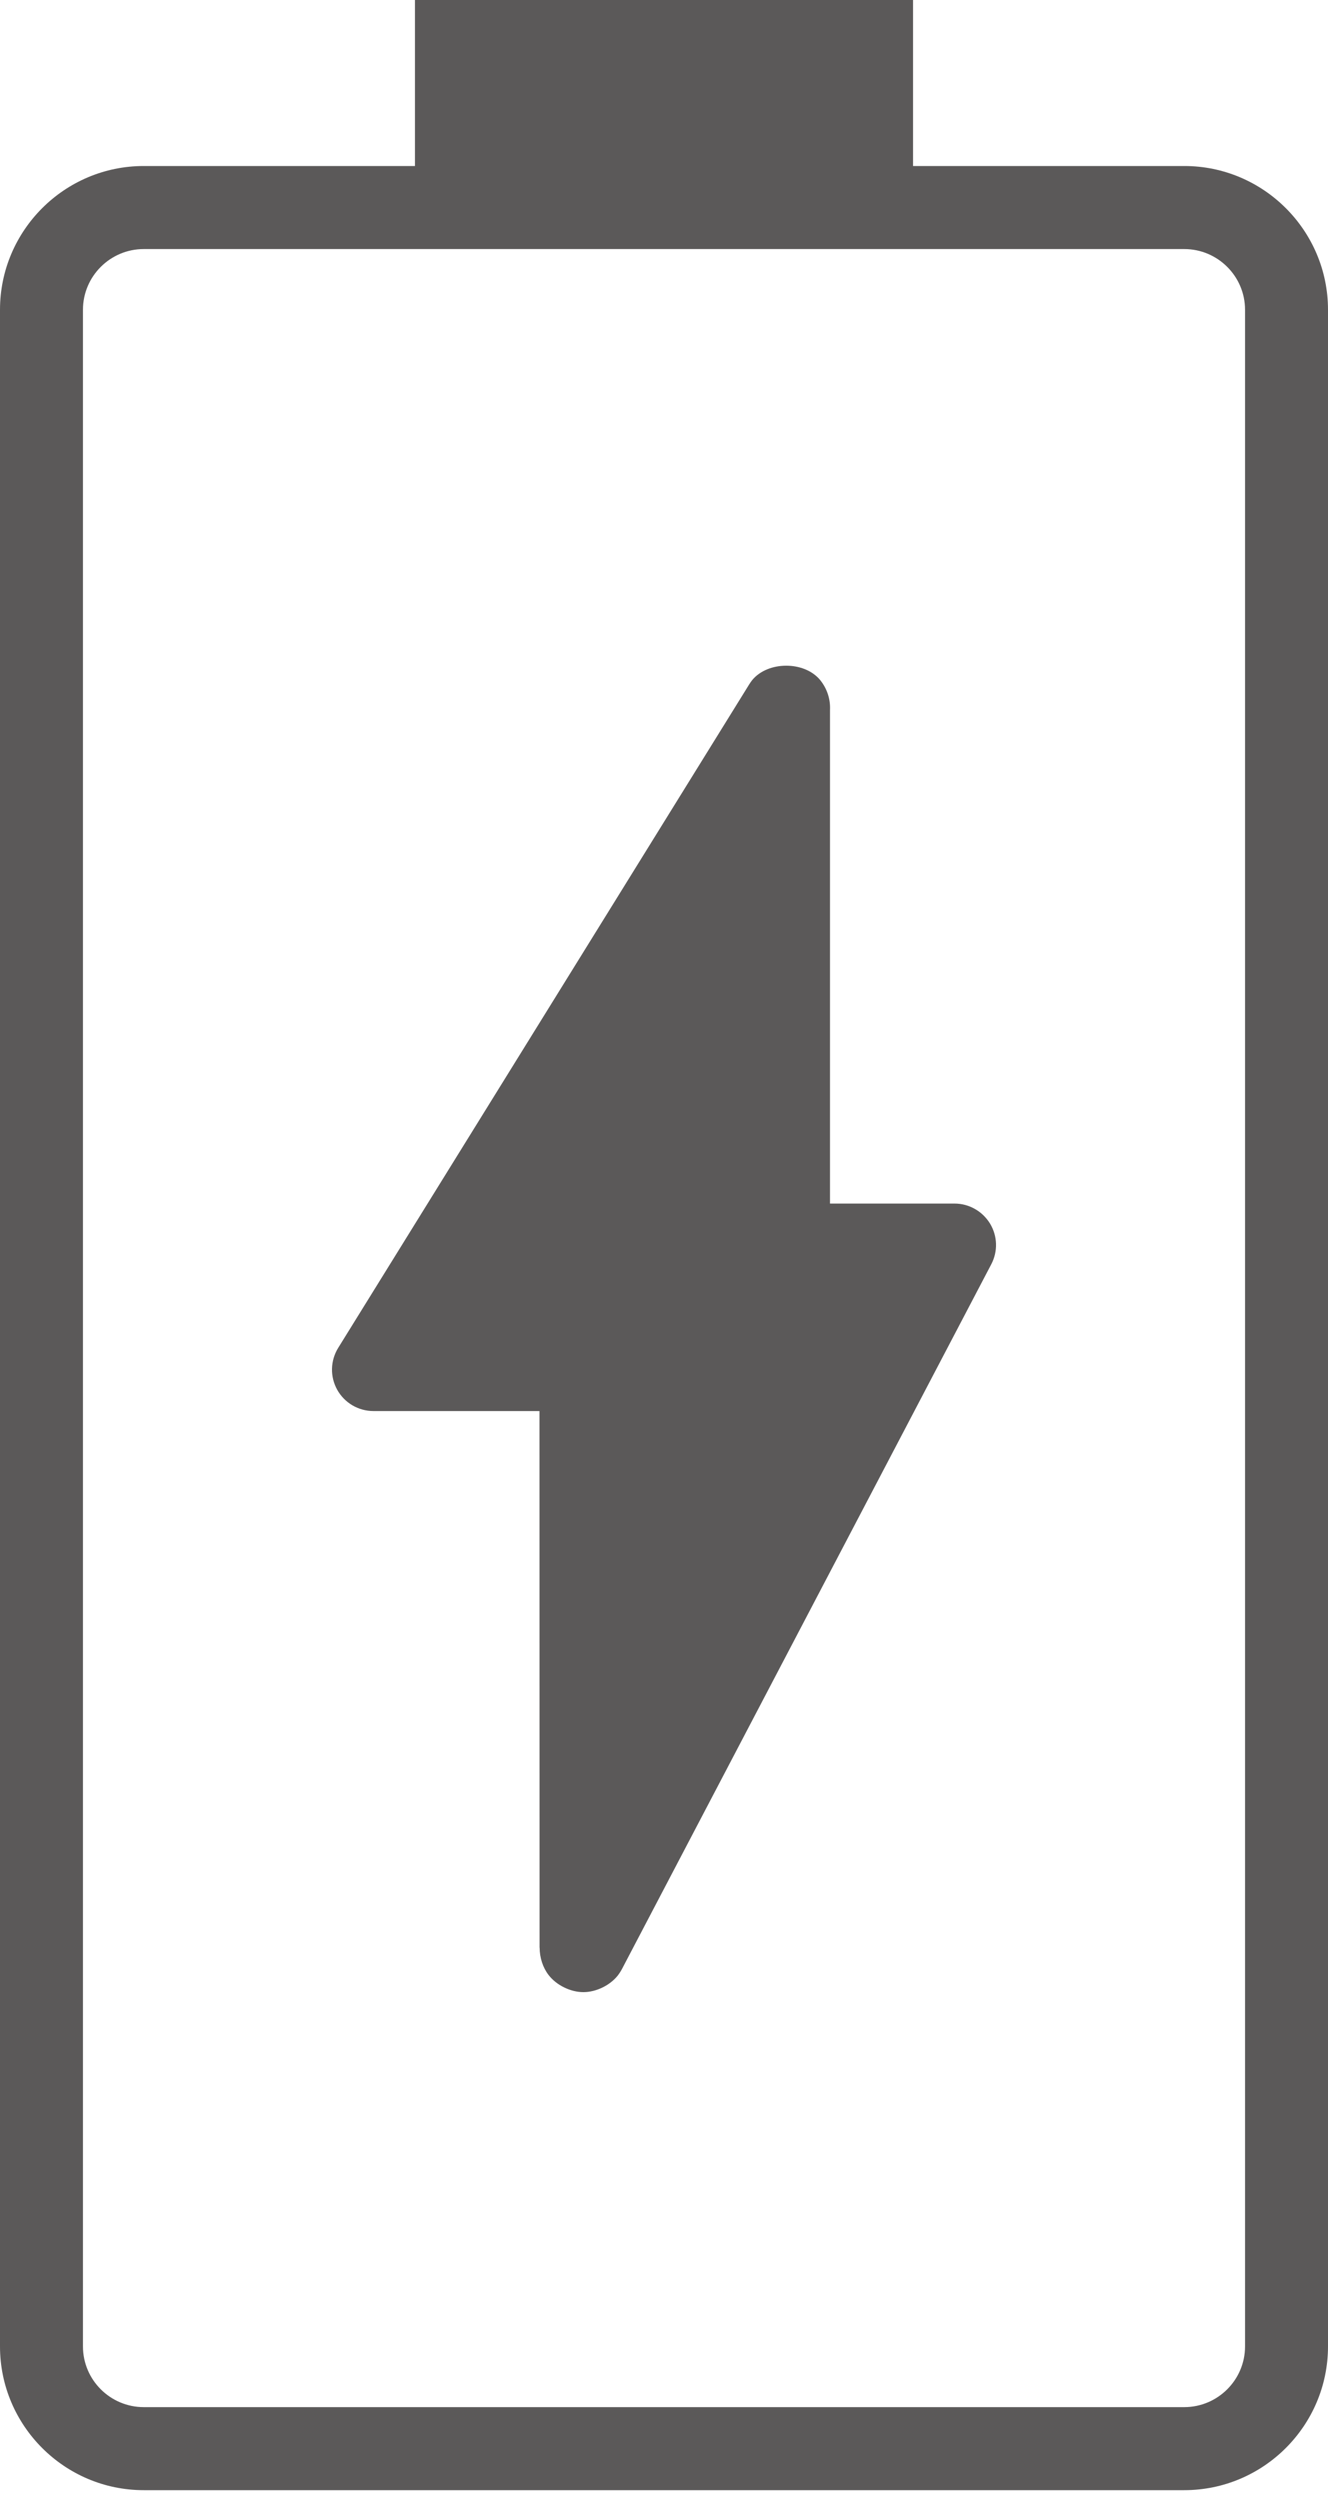 <svg width="17" height="32" viewBox="0 0 17 32" fill="none" xmlns="http://www.w3.org/2000/svg">
<path d="M15.16 2.125H11.688V0H5.312V2.125H1.84C0.826 2.125 0 2.951 0 3.965V30.035C0 31.049 0.826 31.875 1.84 31.875H15.159C16.174 31.875 17 31.049 17 30.035V3.965C17 2.951 16.174 2.125 15.16 2.125ZM15.938 30.035C15.938 30.464 15.588 30.812 15.16 30.812H1.84C1.412 30.812 1.062 30.464 1.062 30.035V3.965C1.062 3.536 1.412 3.188 1.84 3.188H5.312H11.688H15.16C15.588 3.188 15.938 3.536 15.938 3.965V30.035Z" fill="#5B5959"/>
<path d="M12.219 15.406H10.625V9.089C10.632 8.951 10.588 8.815 10.5 8.706C10.297 8.458 9.828 8.46 9.627 8.708C9.614 8.725 9.601 8.743 9.589 8.763L4.33 17.252C4.228 17.416 4.223 17.622 4.317 17.79C4.411 17.958 4.588 18.062 4.781 18.062H6.906L6.907 24.931H6.908C6.908 25.056 6.949 25.186 7.022 25.28C7.122 25.411 7.303 25.5 7.468 25.5C7.63 25.5 7.806 25.415 7.907 25.289C7.928 25.262 7.946 25.234 7.962 25.204L12.689 16.184C12.776 16.019 12.77 15.822 12.674 15.663C12.577 15.504 12.405 15.406 12.219 15.406Z" fill="#5B5959"/>
</svg>
